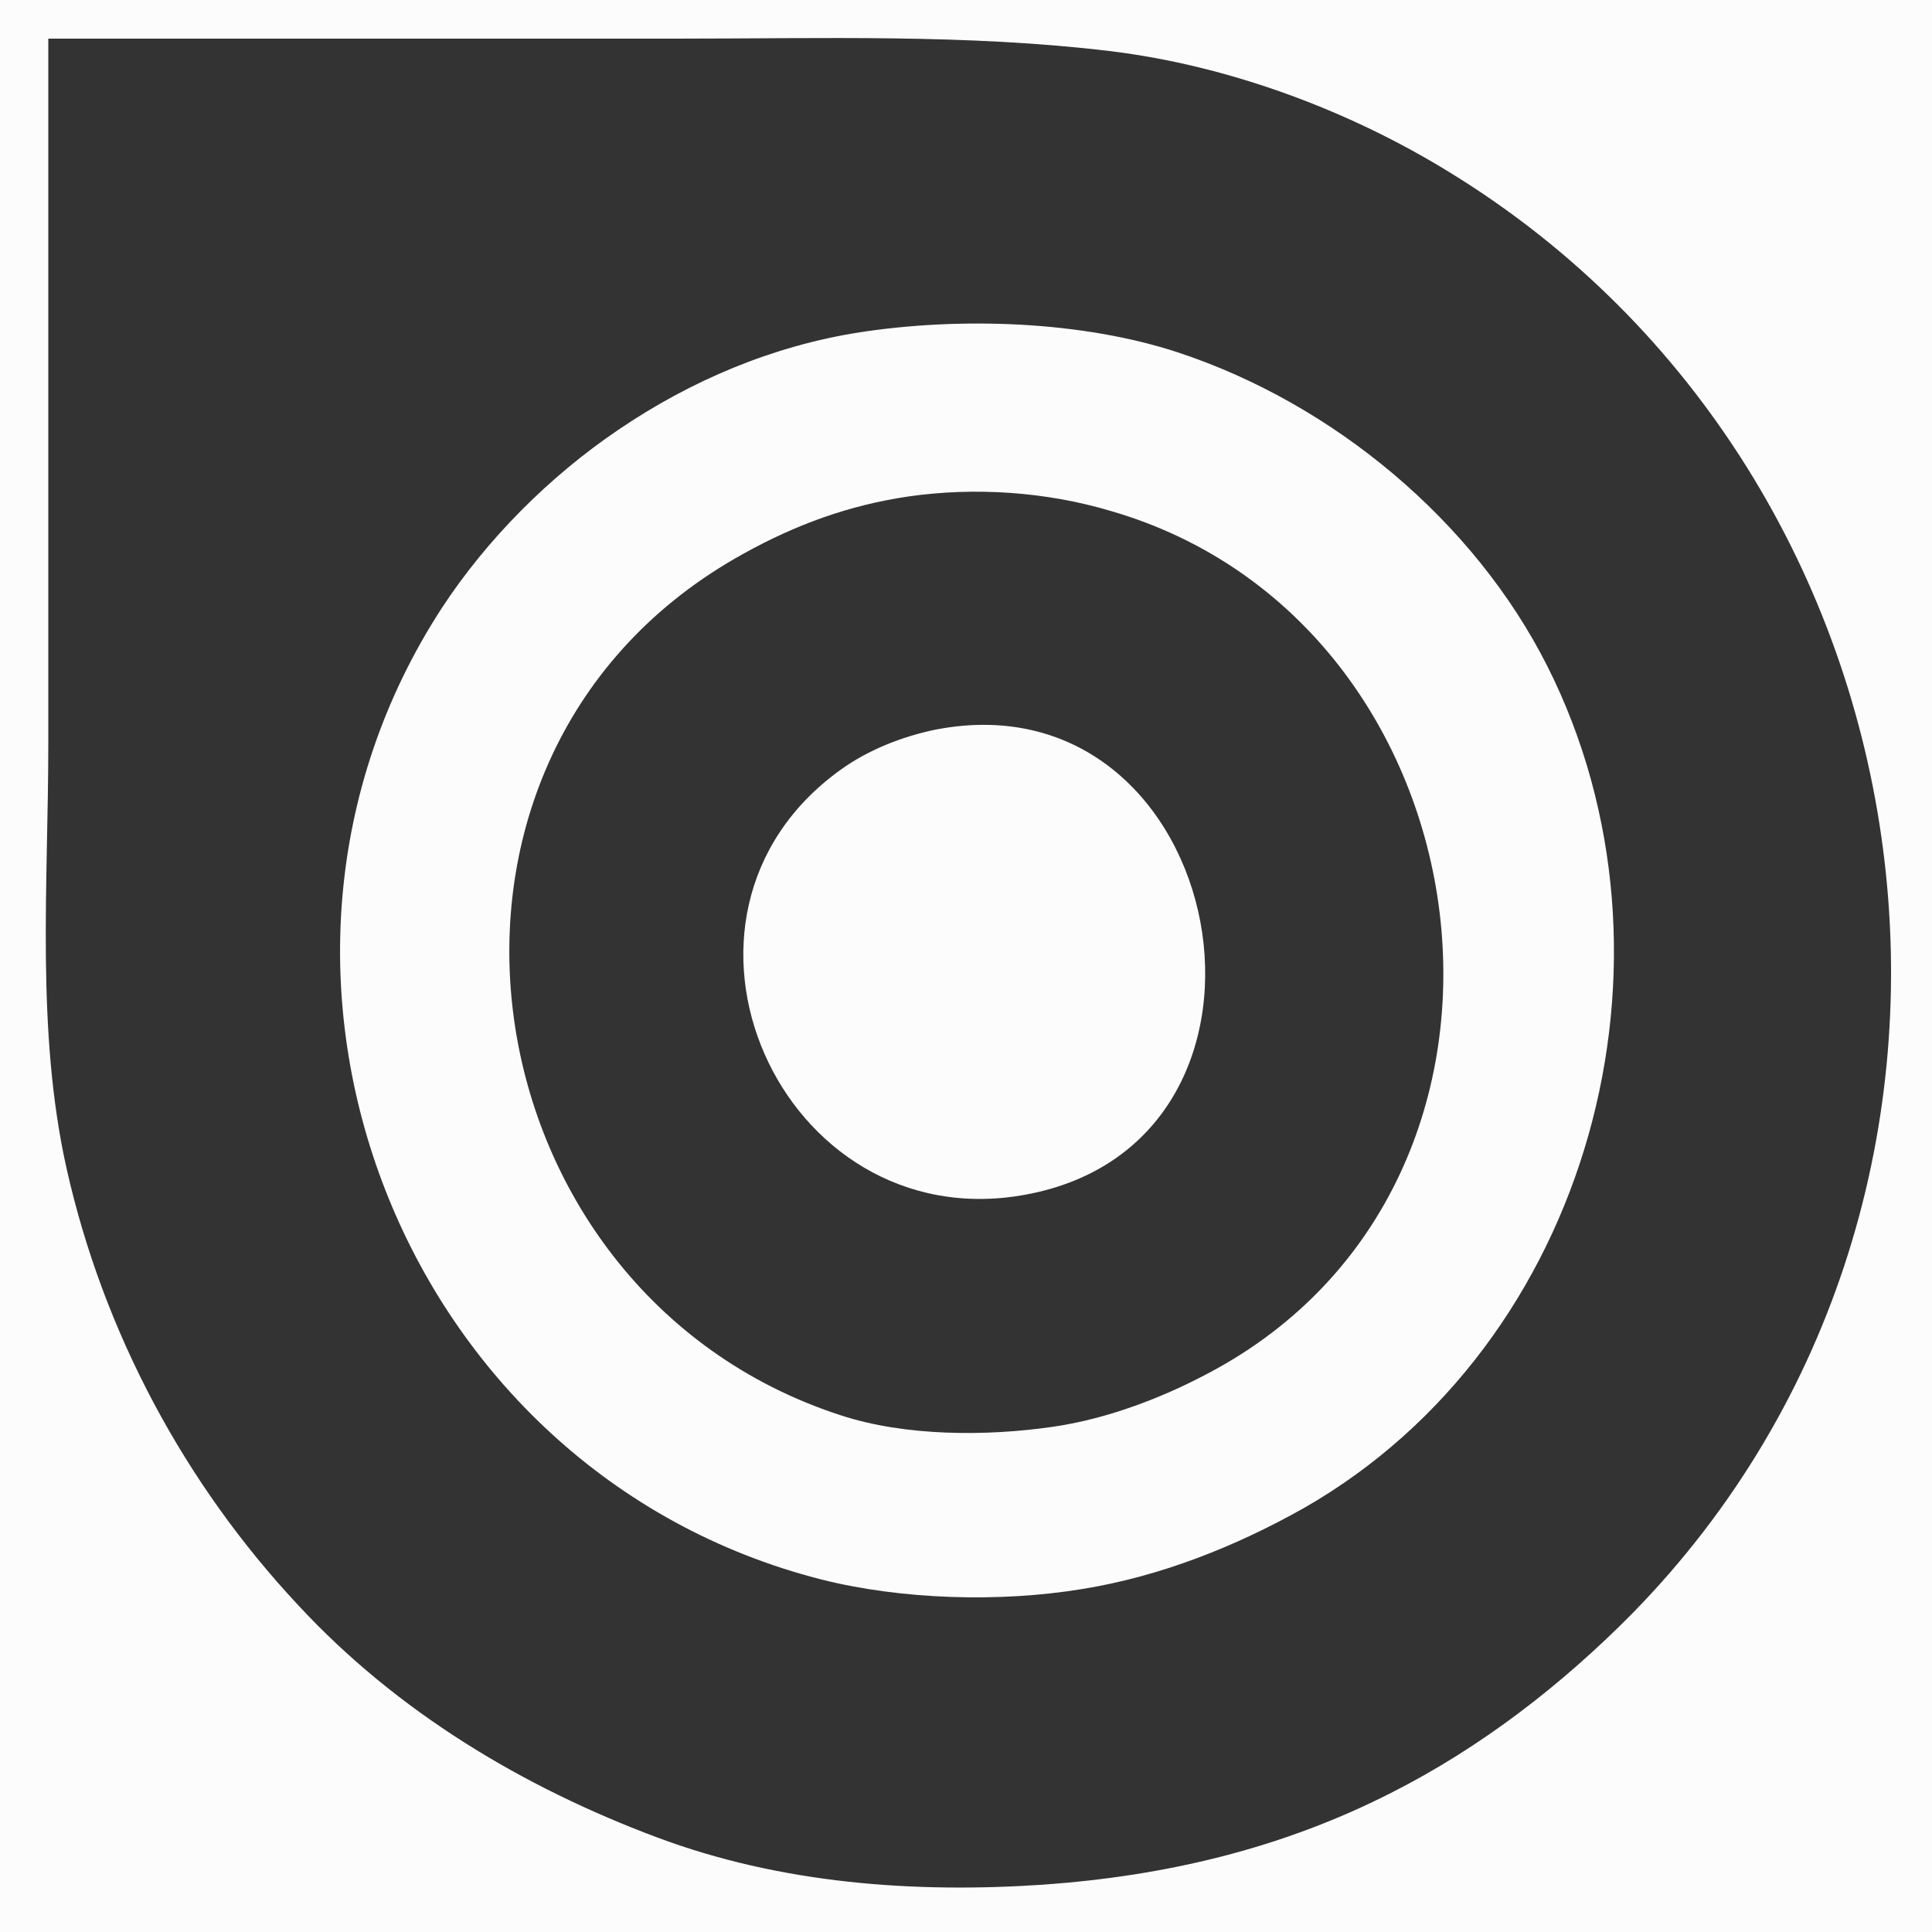 <?xml version="1.0" encoding="utf-8"?>
<!-- Generator: Adobe Illustrator 18.0.0, SVG Export Plug-In . SVG Version: 6.00 Build 0)  -->
<!DOCTYPE svg PUBLIC "-//W3C//DTD SVG 1.1//EN" "http://www.w3.org/Graphics/SVG/1.1/DTD/svg11.dtd">
<svg version="1.1" id="Camada_1" xmlns="http://www.w3.org/2000/svg" xmlns:xlink="http://www.w3.org/1999/xlink" x="0px" y="0px"
	 viewBox="0 0 200 200" enable-background="new 0 0 200 200" xml:space="preserve">
<path fill="#FCFCFC" d="M0,0v200h200V0H0z"/>
<path fill="#333333" d="M5,4v73c0,14.5-1.3,29.7,1.9,44c3.8,16.9,12.2,32.6,24,45.2C41.1,177.2,54.1,185,68,190.2
	c12.8,4.8,26.6,5.8,40,4.9c12.6-0.9,24.6-3.7,36-9.5c9.3-4.7,17.7-11.2,25-18.6c42.7-43.6,32.8-117.5-19-149.2
	c-10.4-6.4-22.8-11-35-12.5C100.1,3.5,85,4,70,4H5z"/>
<path fill="#FCFCFC" d="M89,34.4c-9,1.4-17.5,5-25,10.1C56.9,49.3,50.4,55.8,45.7,63c-24.4,37.6-4.2,89.4,39.3,100.5
	c8.3,2.1,18.5,2.4,27,1c8.1-1.3,15.9-4.4,23-8.4c29.7-17,40.4-56.9,25.2-87.1C152.6,53.9,138,41.8,122,36.5
	C112,33.2,99.4,32.8,89,34.4z"/>
<path fill="#333333" d="M94,51.4c-6.1,0.9-11.6,2.9-17,5.9C39.4,78,47.6,133.7,87,146.5c6.7,2.2,15.1,2.2,22,1.2
	c5.5-0.8,11.1-2.9,16-5.5c37.7-19.8,29.7-77.8-10-89.3C108.3,50.9,100.9,50.4,94,51.4z"/>
<path fill="#FCFCFC" d="M97,75.5c-3.5,0.7-7.1,2.1-10,4.2c-21.1,15.2-6.2,48.5,19,44C136.4,118.3,127.3,69.8,97,75.5z"/>
</svg>

